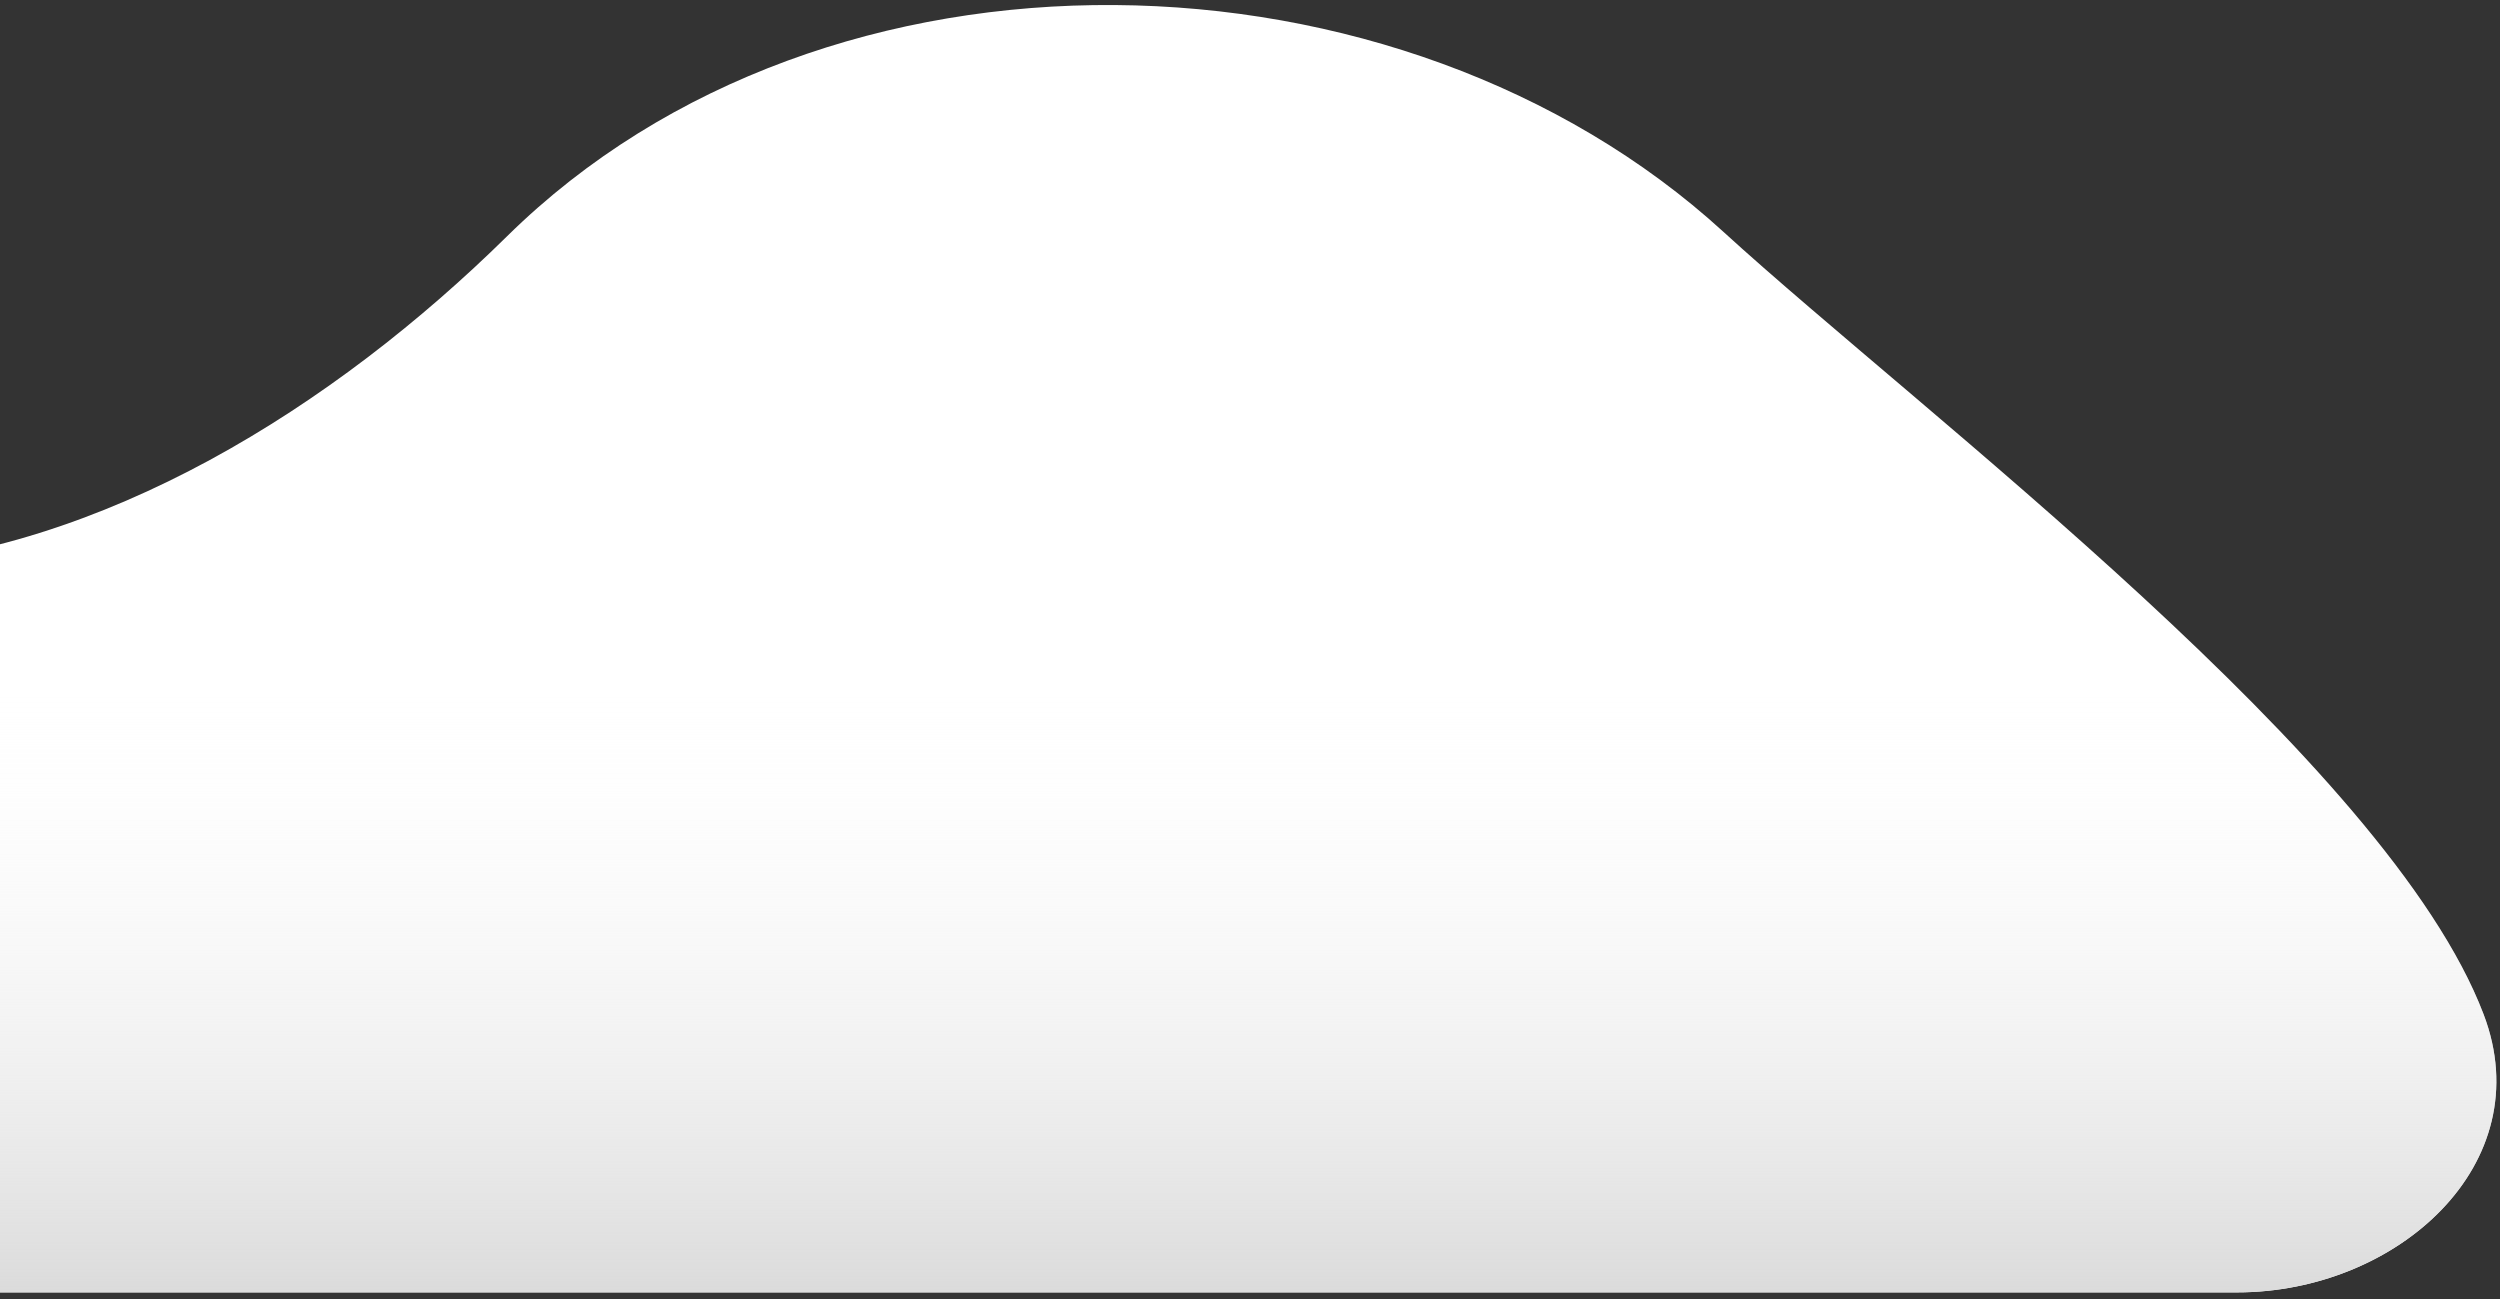 <?xml version="1.0" encoding="UTF-8" standalone="no"?><svg width='204' height='106' viewBox='0 0 204 106' fill='none' xmlns='http://www.w3.org/2000/svg'>
<rect x="0" y="0" width="204" height="106" fill="#333333" stroke="none"/>
<path d='M140.615 18.903C114.304 -5.133 67.536 -6.497 41.375 19.28C27.301 33.147 8.361 45.111 -11.365 46.22C-45.922 48.161 -55.407 72.418 -49.368 91.839C-46.398 101.39 -36.016 105.459 -26.014 105.459H182.539C195.609 105.459 207.314 94.992 202.666 82.777C194.82 62.151 156.908 33.787 140.615 18.903Z' fill='white'/>
<path d='M140.615 18.903C114.304 -5.133 67.536 -6.497 41.375 19.28C27.301 33.147 8.361 45.111 -11.365 46.22C-45.922 48.161 -55.407 72.418 -49.368 91.839C-46.398 101.39 -36.016 105.459 -26.014 105.459H182.539C195.609 105.459 207.314 94.992 202.666 82.777C194.82 62.151 156.908 33.787 140.615 18.903Z' fill='url(#paint0_linear_2_959)'/>
<defs>
<linearGradient id='paint0_linear_2_959' x1='77.328' y1='0.41' x2='77.328' y2='105.459' gradientUnits='userSpaceOnUse'>
<stop offset='0.514' stop-color='white' stop-opacity='0'/>
<stop offset='1' stop-color='#DBDBDB'/>
</linearGradient>
</defs>
</svg>
